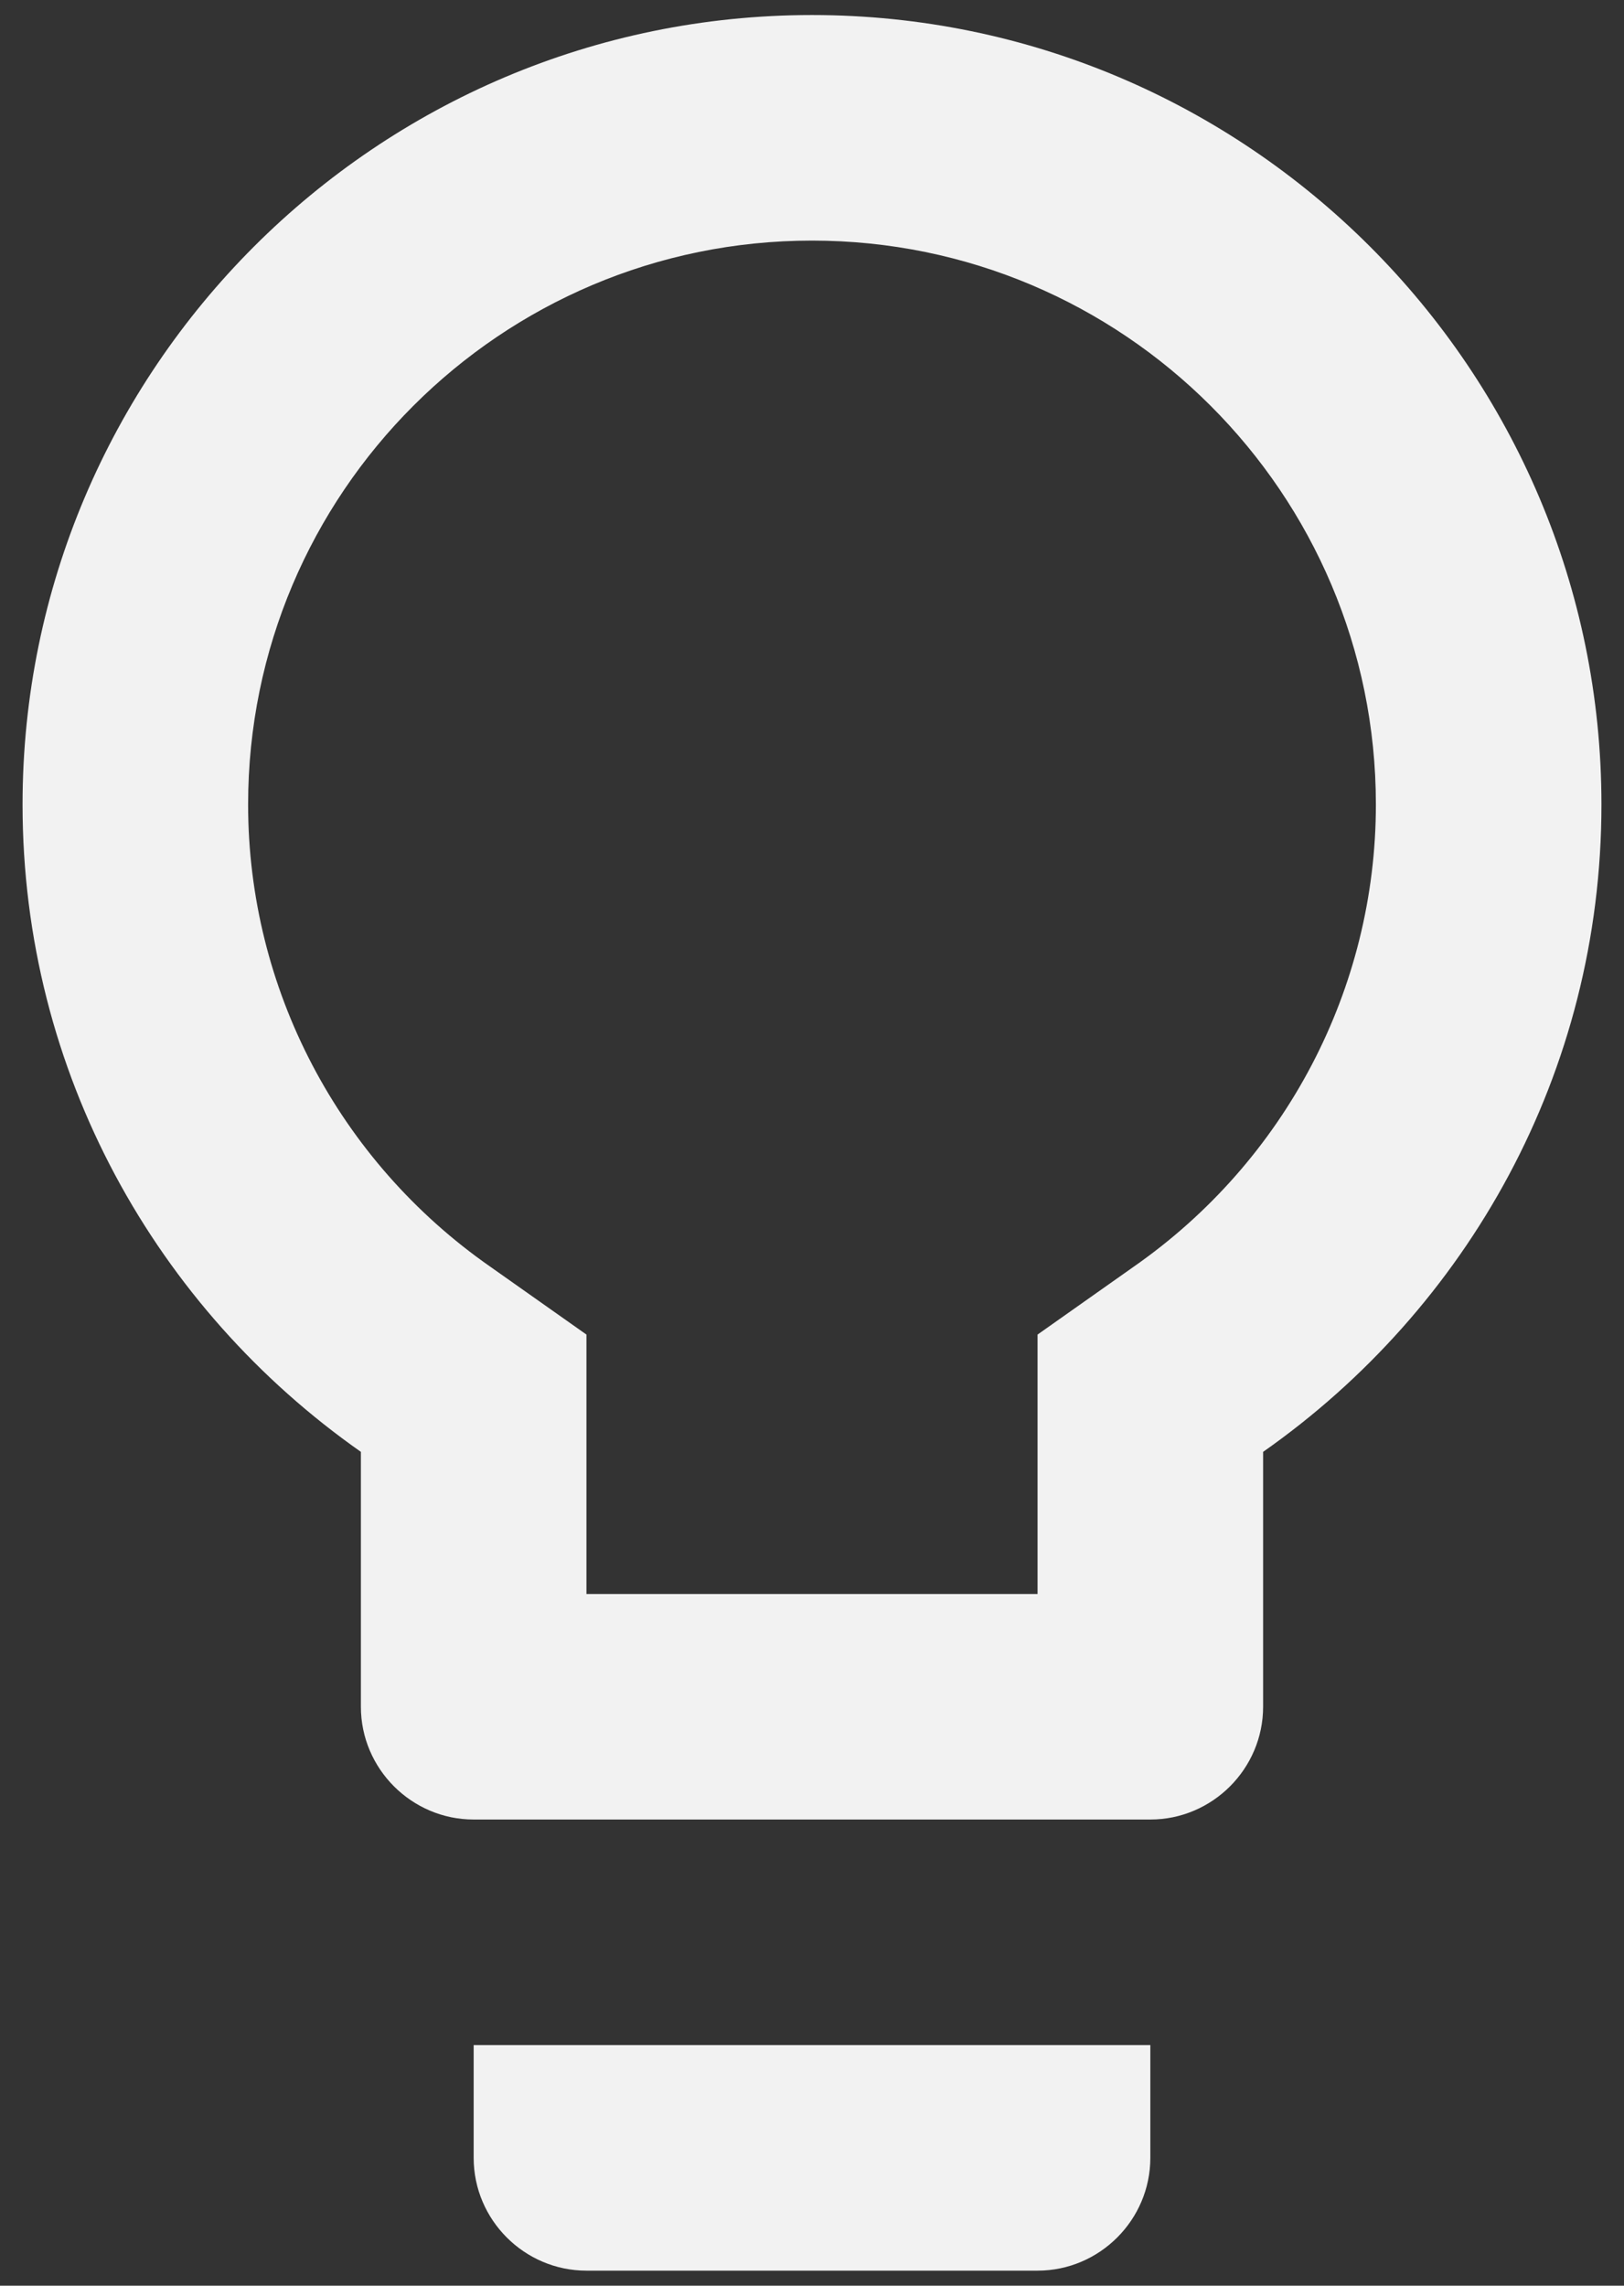 <svg width="54" height="76" viewBox="0 0 54 76" fill="none" xmlns="http://www.w3.org/2000/svg">
<rect x="0" y="0" width="54" height="76" fill="#333333" stroke="none"/>
<path d="M15.75 71.75C15.75 73.812 17.438 75.5 19.5 75.5H34.5C36.562 75.5 38.25 73.812 38.25 71.75V68H15.75V71.75ZM27 0.5C12.525 0.5 0.75 12.275 0.75 26.75C0.75 35.675 5.213 43.513 12 48.275V56.75C12 58.812 13.688 60.5 15.75 60.5H38.25C40.312 60.5 42 58.812 42 56.75V48.275C48.788 43.513 53.25 35.675 53.25 26.75C53.25 12.275 41.475 0.5 27 0.5ZM37.688 42.125L34.5 44.375V53H19.5V44.375L16.312 42.125C11.25 38.6 8.25 32.862 8.25 26.75C8.25 16.4 16.65 8 27 8C37.35 8 45.75 16.4 45.75 26.75C45.75 32.862 42.75 38.6 37.688 42.125Z" fill="#F2F2F2"/>
</svg>
